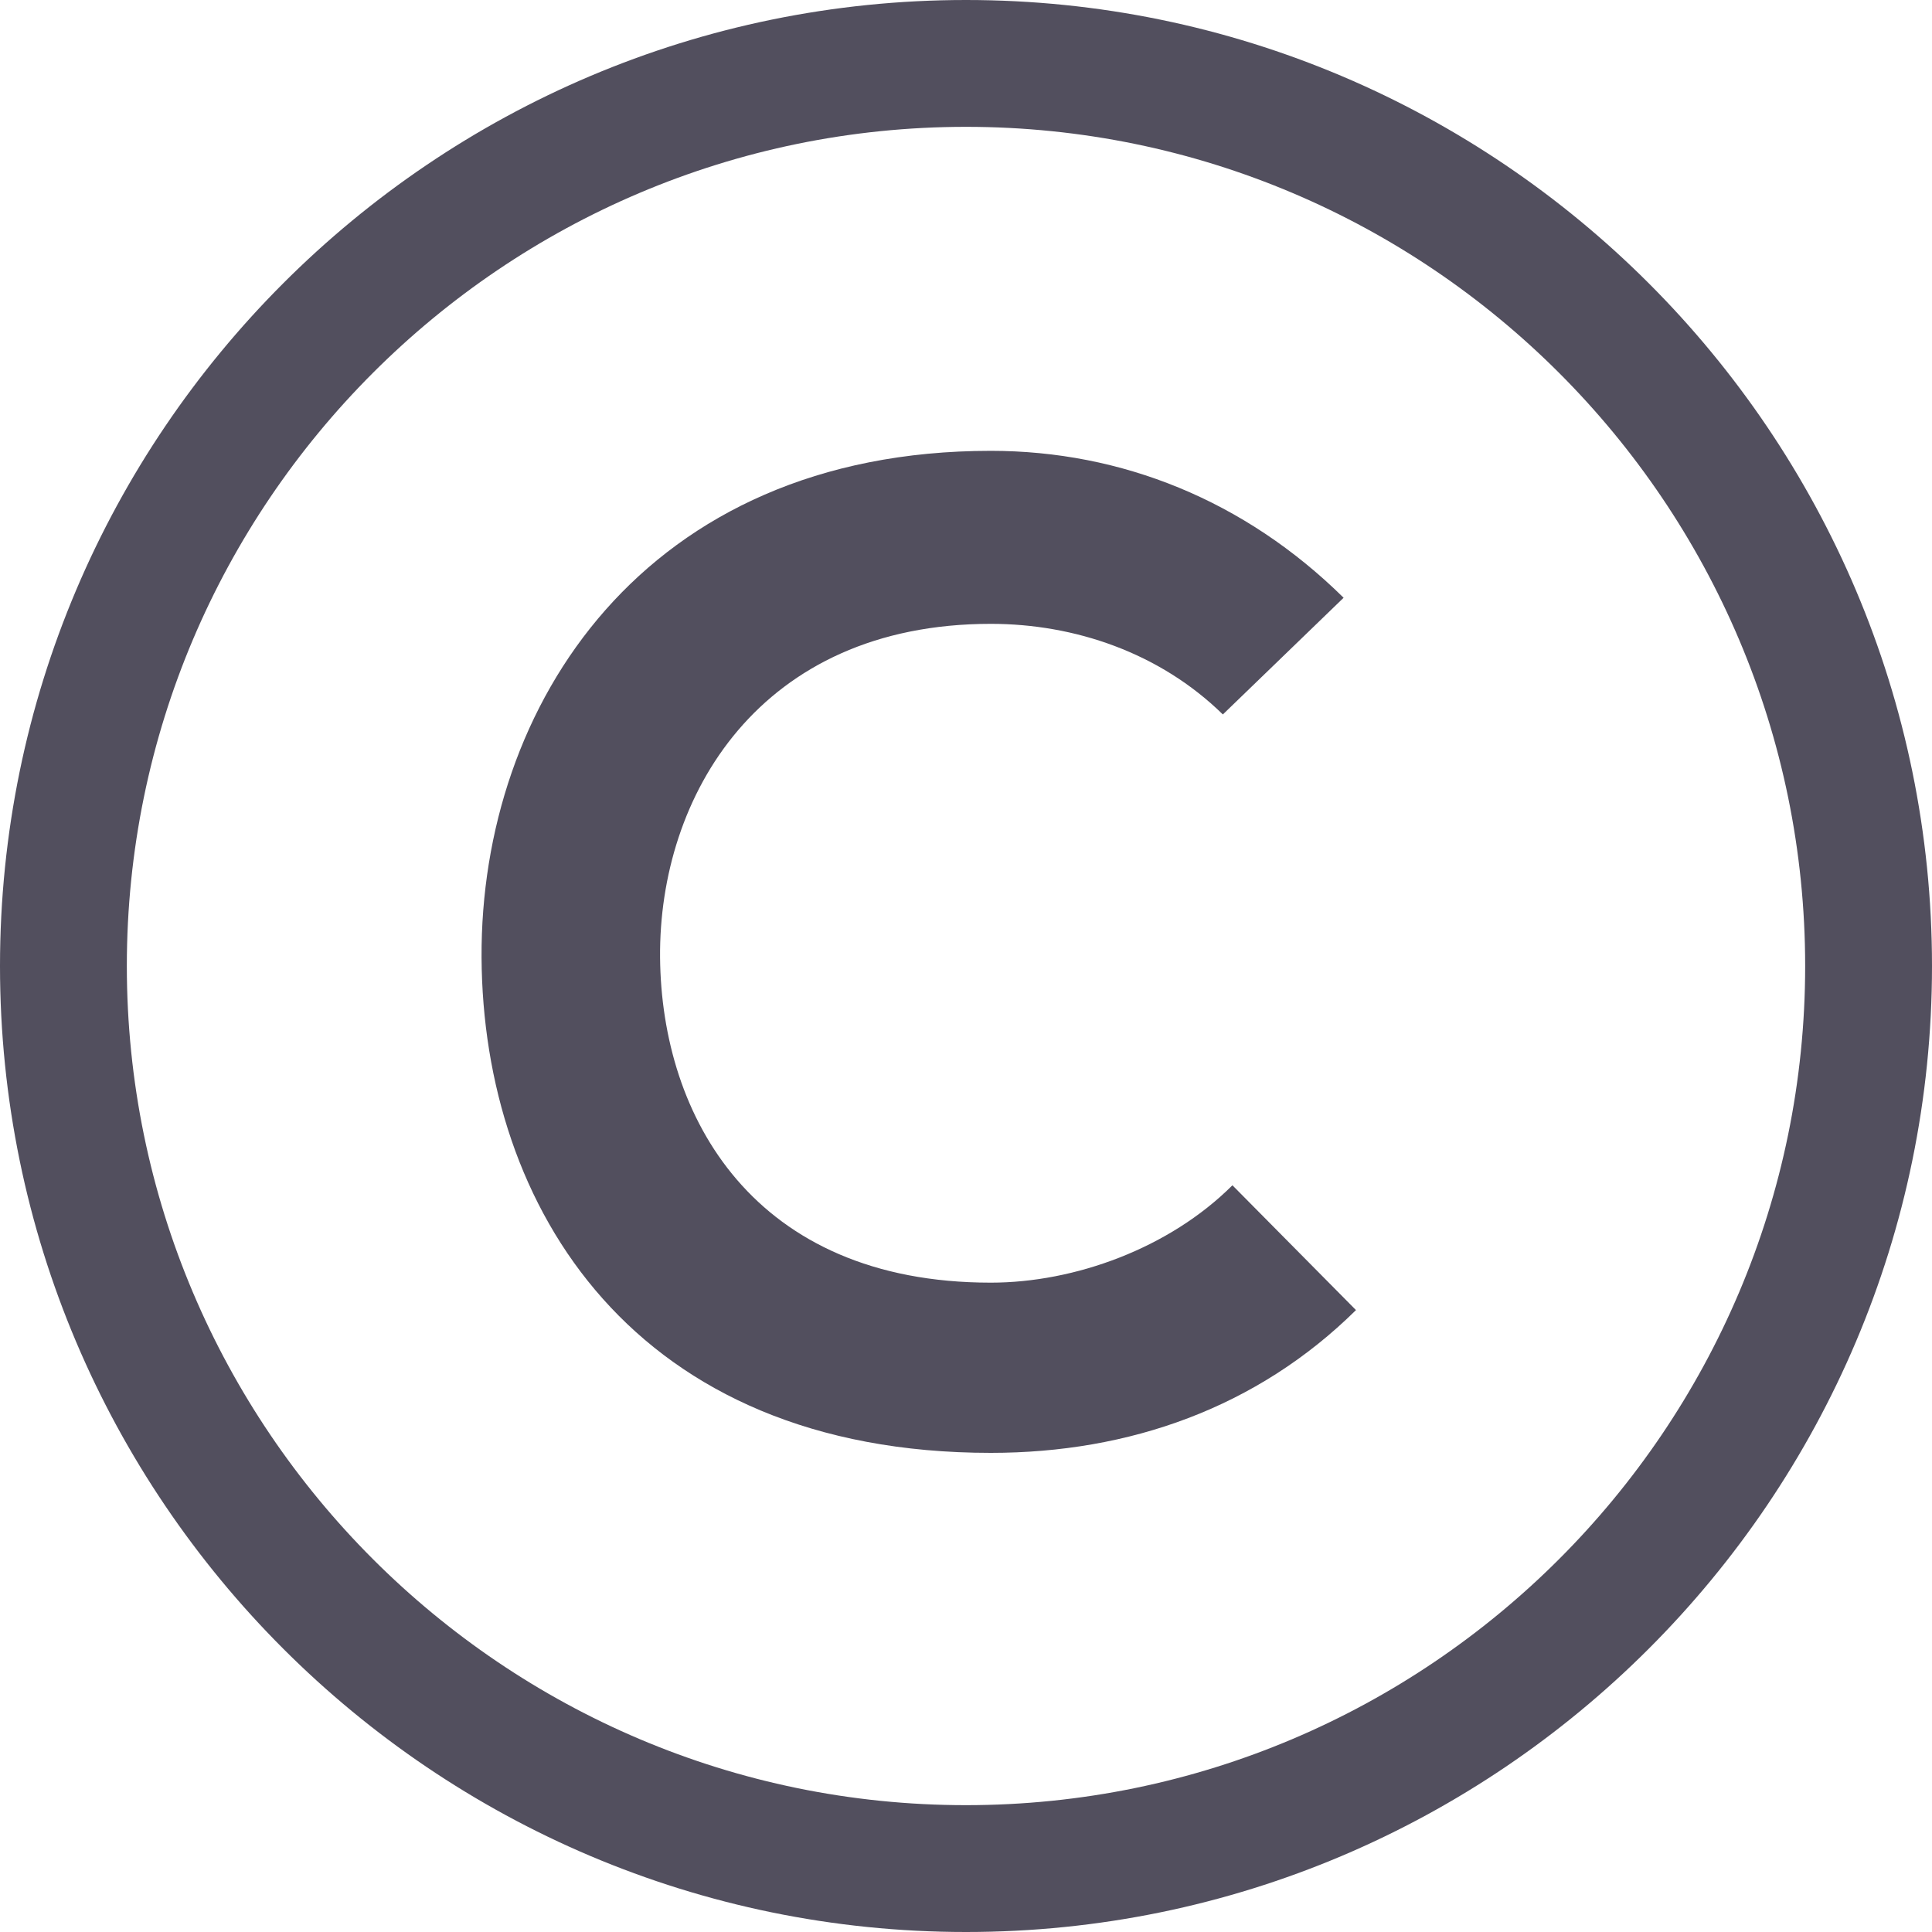 <svg width="20" height="20" viewBox="0 0 20 20" fill="none" xmlns="http://www.w3.org/2000/svg">
<path d="M10 0C4.486 0 0 4.486 0 10C0 15.514 4.486 20 10 20C15.514 20 20 15.514 20 10C20 4.486 15.514 0 10 0ZM10 18.687C5.21 18.687 1.313 14.79 1.313 10C1.313 5.21 5.21 1.313 10 1.313C14.79 1.313 18.687 5.21 18.687 10C18.687 14.79 14.79 18.687 10 18.687Z" fill="#524F5E"/>
<path d="M10.257 13.278C7.799 13.278 6.847 11.559 6.833 9.911C6.819 8.248 7.856 6.458 10.257 6.458C11.124 6.458 12.005 6.756 12.659 7.396L13.909 6.188C12.886 5.179 11.607 4.667 10.257 4.667C6.663 4.667 4.972 7.31 4.985 9.911C4.999 12.497 6.562 15.04 10.257 15.04C11.692 15.04 13.014 14.572 14.037 13.562L12.758 12.27C12.104 12.923 11.124 13.278 10.257 13.278Z" fill="#524F5E"/>
</svg>
